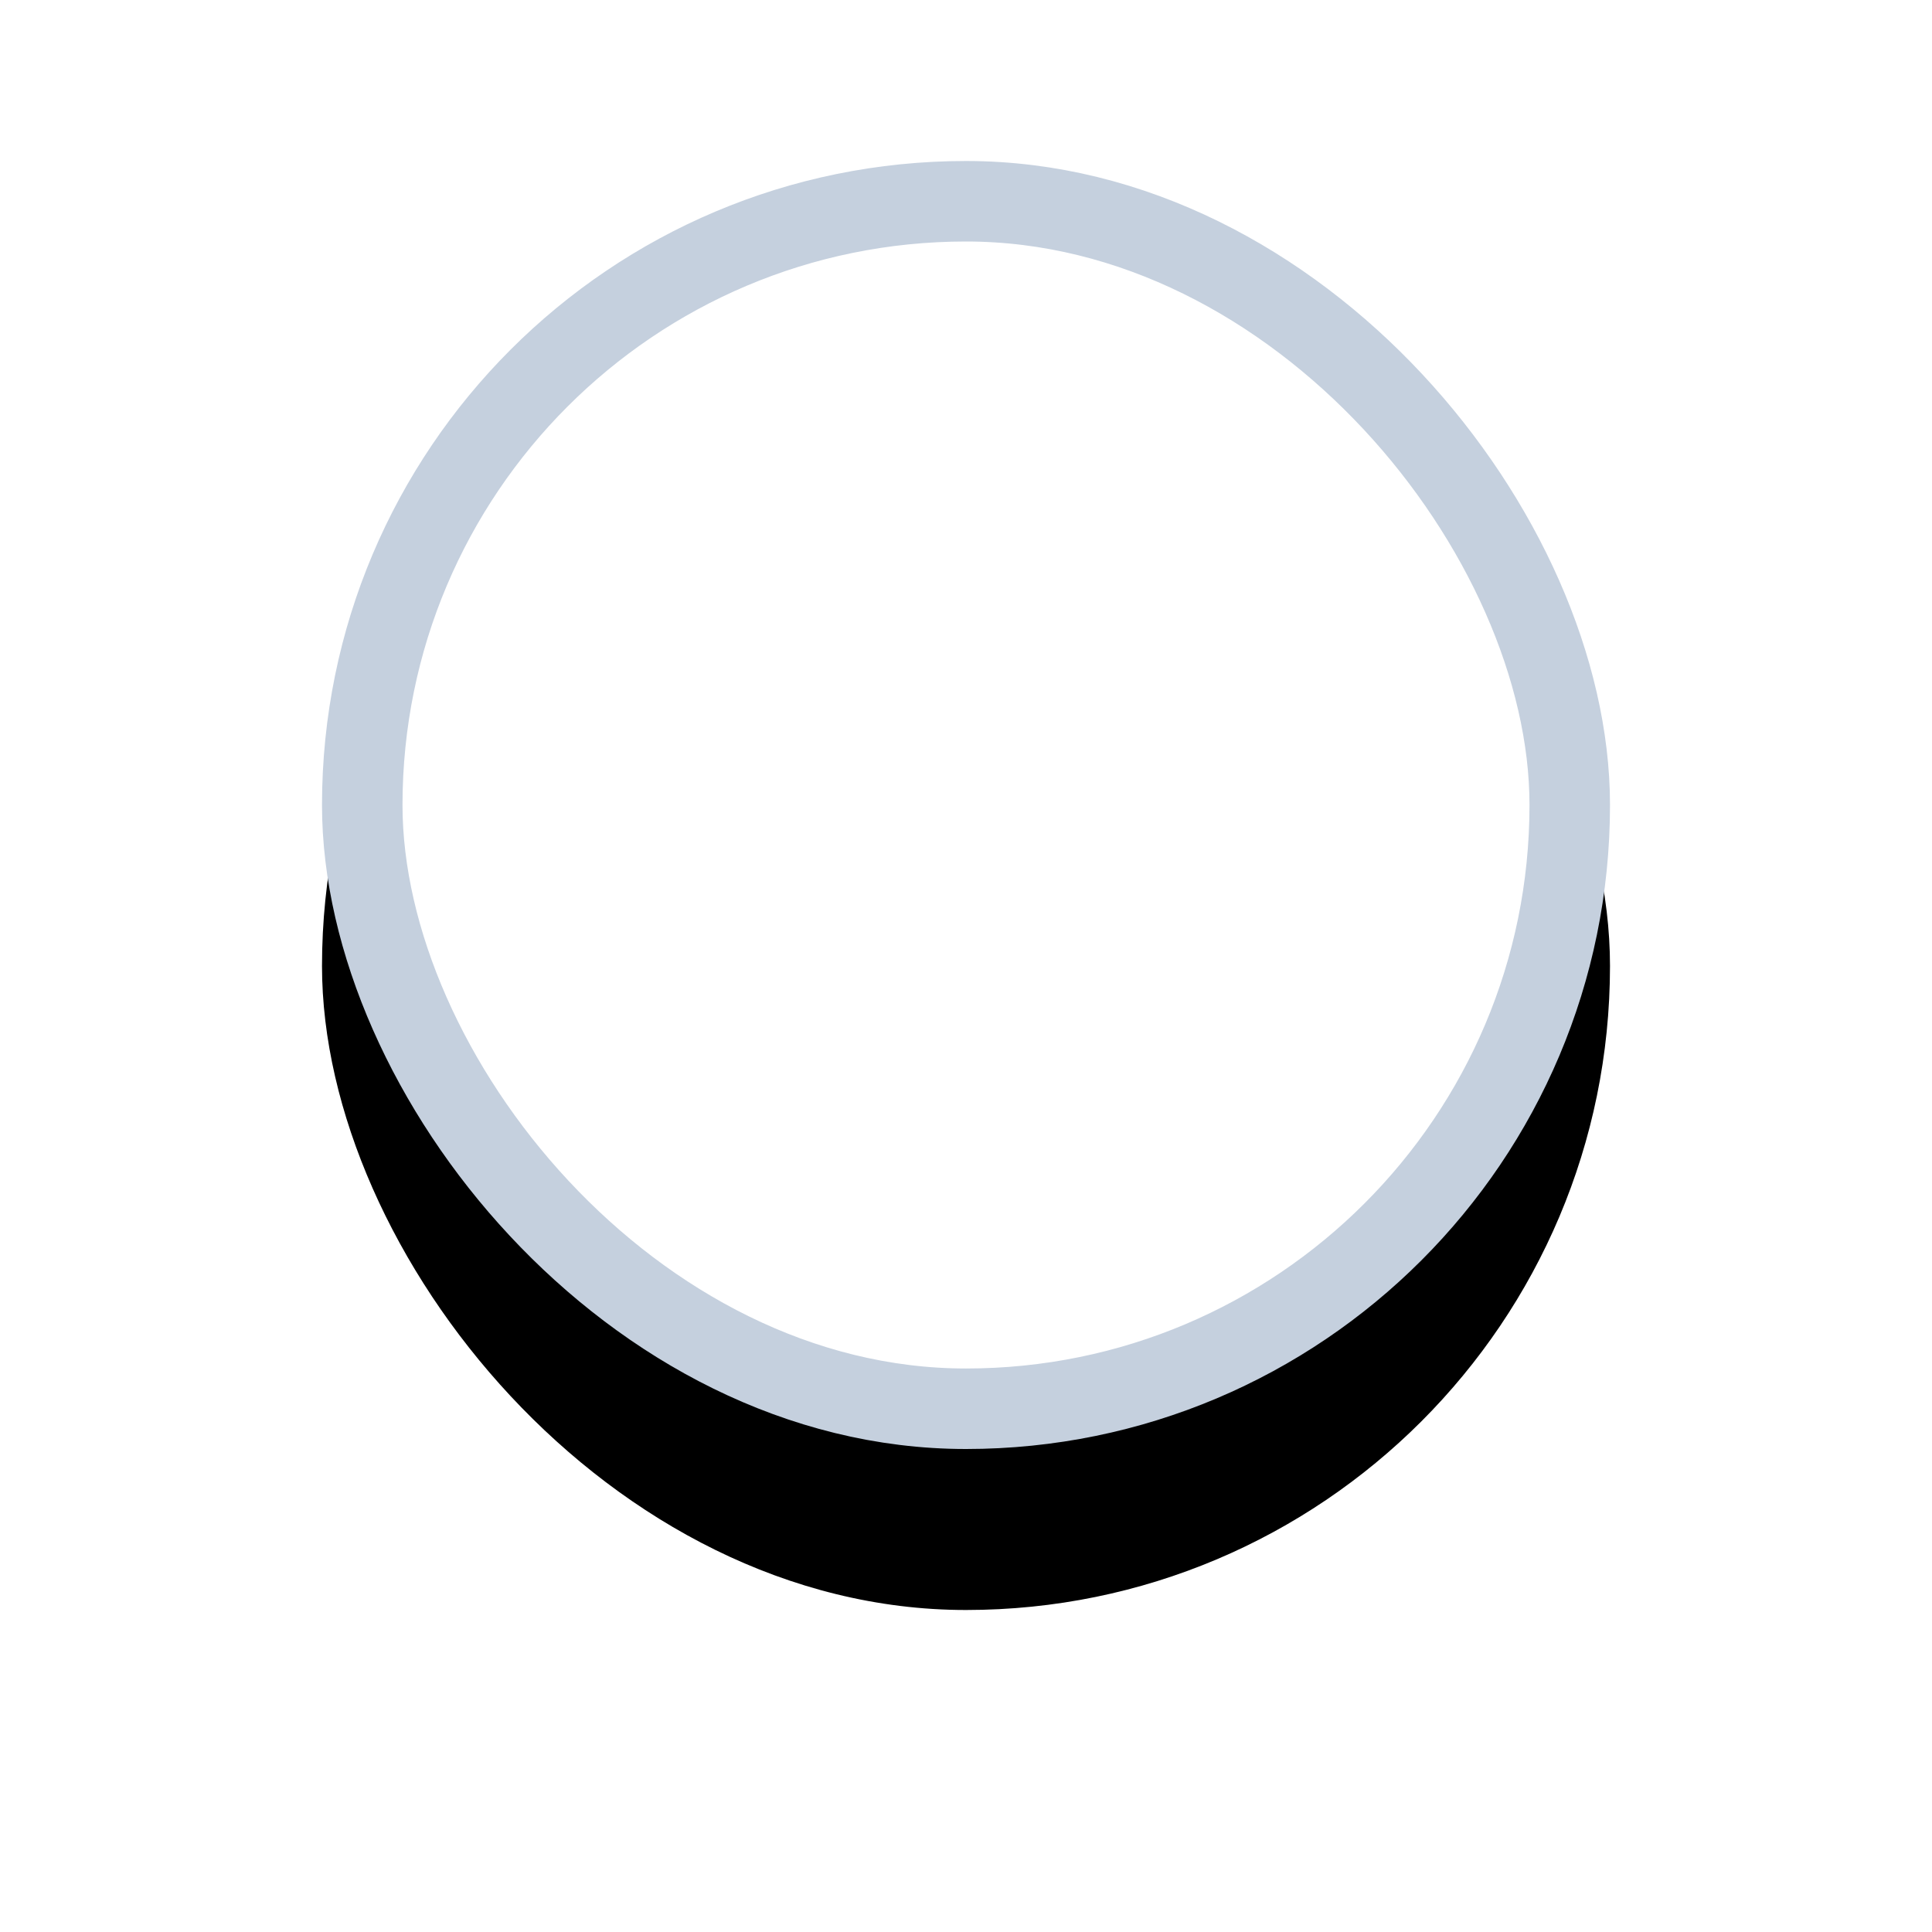 <?xml version="1.0" encoding="UTF-8"?>
<svg width="24px" height="24px" viewBox="0 0 24 24" version="1.1" xmlns="http://www.w3.org/2000/svg" xmlns:xlink="http://www.w3.org/1999/xlink">
    <!-- Generator: Sketch 50.2 (55047) - http://www.bohemiancoding.com/sketch -->
    <title>Rectangle 18 Copy 22</title>
    <desc>Created with Sketch.</desc>
    <defs>
        <rect id="path-1" x="54" y="1782" width="16" height="16" rx="8"></rect>
        <filter x="-43.8%" y="-31.2%" width="187.5%" height="187.5%" filterUnits="objectBoundingBox" id="filter-2">
            <feOffset dx="0" dy="2" in="SourceAlpha" result="shadowOffsetOuter1"></feOffset>
            <feGaussianBlur stdDeviation="2" in="shadowOffsetOuter1" result="shadowBlurOuter1"></feGaussianBlur>
            <feComposite in="shadowBlurOuter1" in2="SourceAlpha" operator="out" result="shadowBlurOuter1"></feComposite>
            <feColorMatrix values="0 0 0 0 0   0 0 0 0 0   0 0 0 0 0  0 0 0 0.088 0" type="matrix" in="shadowBlurOuter1"></feColorMatrix>
        </filter>
    </defs>
    <g id="ICO-Catalogue" stroke="none" stroke-width="1" fill="none" fill-rule="evenodd">
        <g id="ICO-CATALOGUE-Active-1280x-5.4" transform="translate(-50, -1780)">
            <g id="Rectangle-18-Copy-22">
                <use fill="black" fill-opacity="1" filter="url(#filter-2)" xlink:href="#path-1"></use>
                <rect stroke="#C5D0DE" stroke-width="1" stroke-linejoin="square" fill="#FFFFFF" fill-rule="evenodd" x="54.5" y="1782.5" width="15" height="15" rx="7.5"></rect>
            </g>
        </g>
    </g>
</svg>